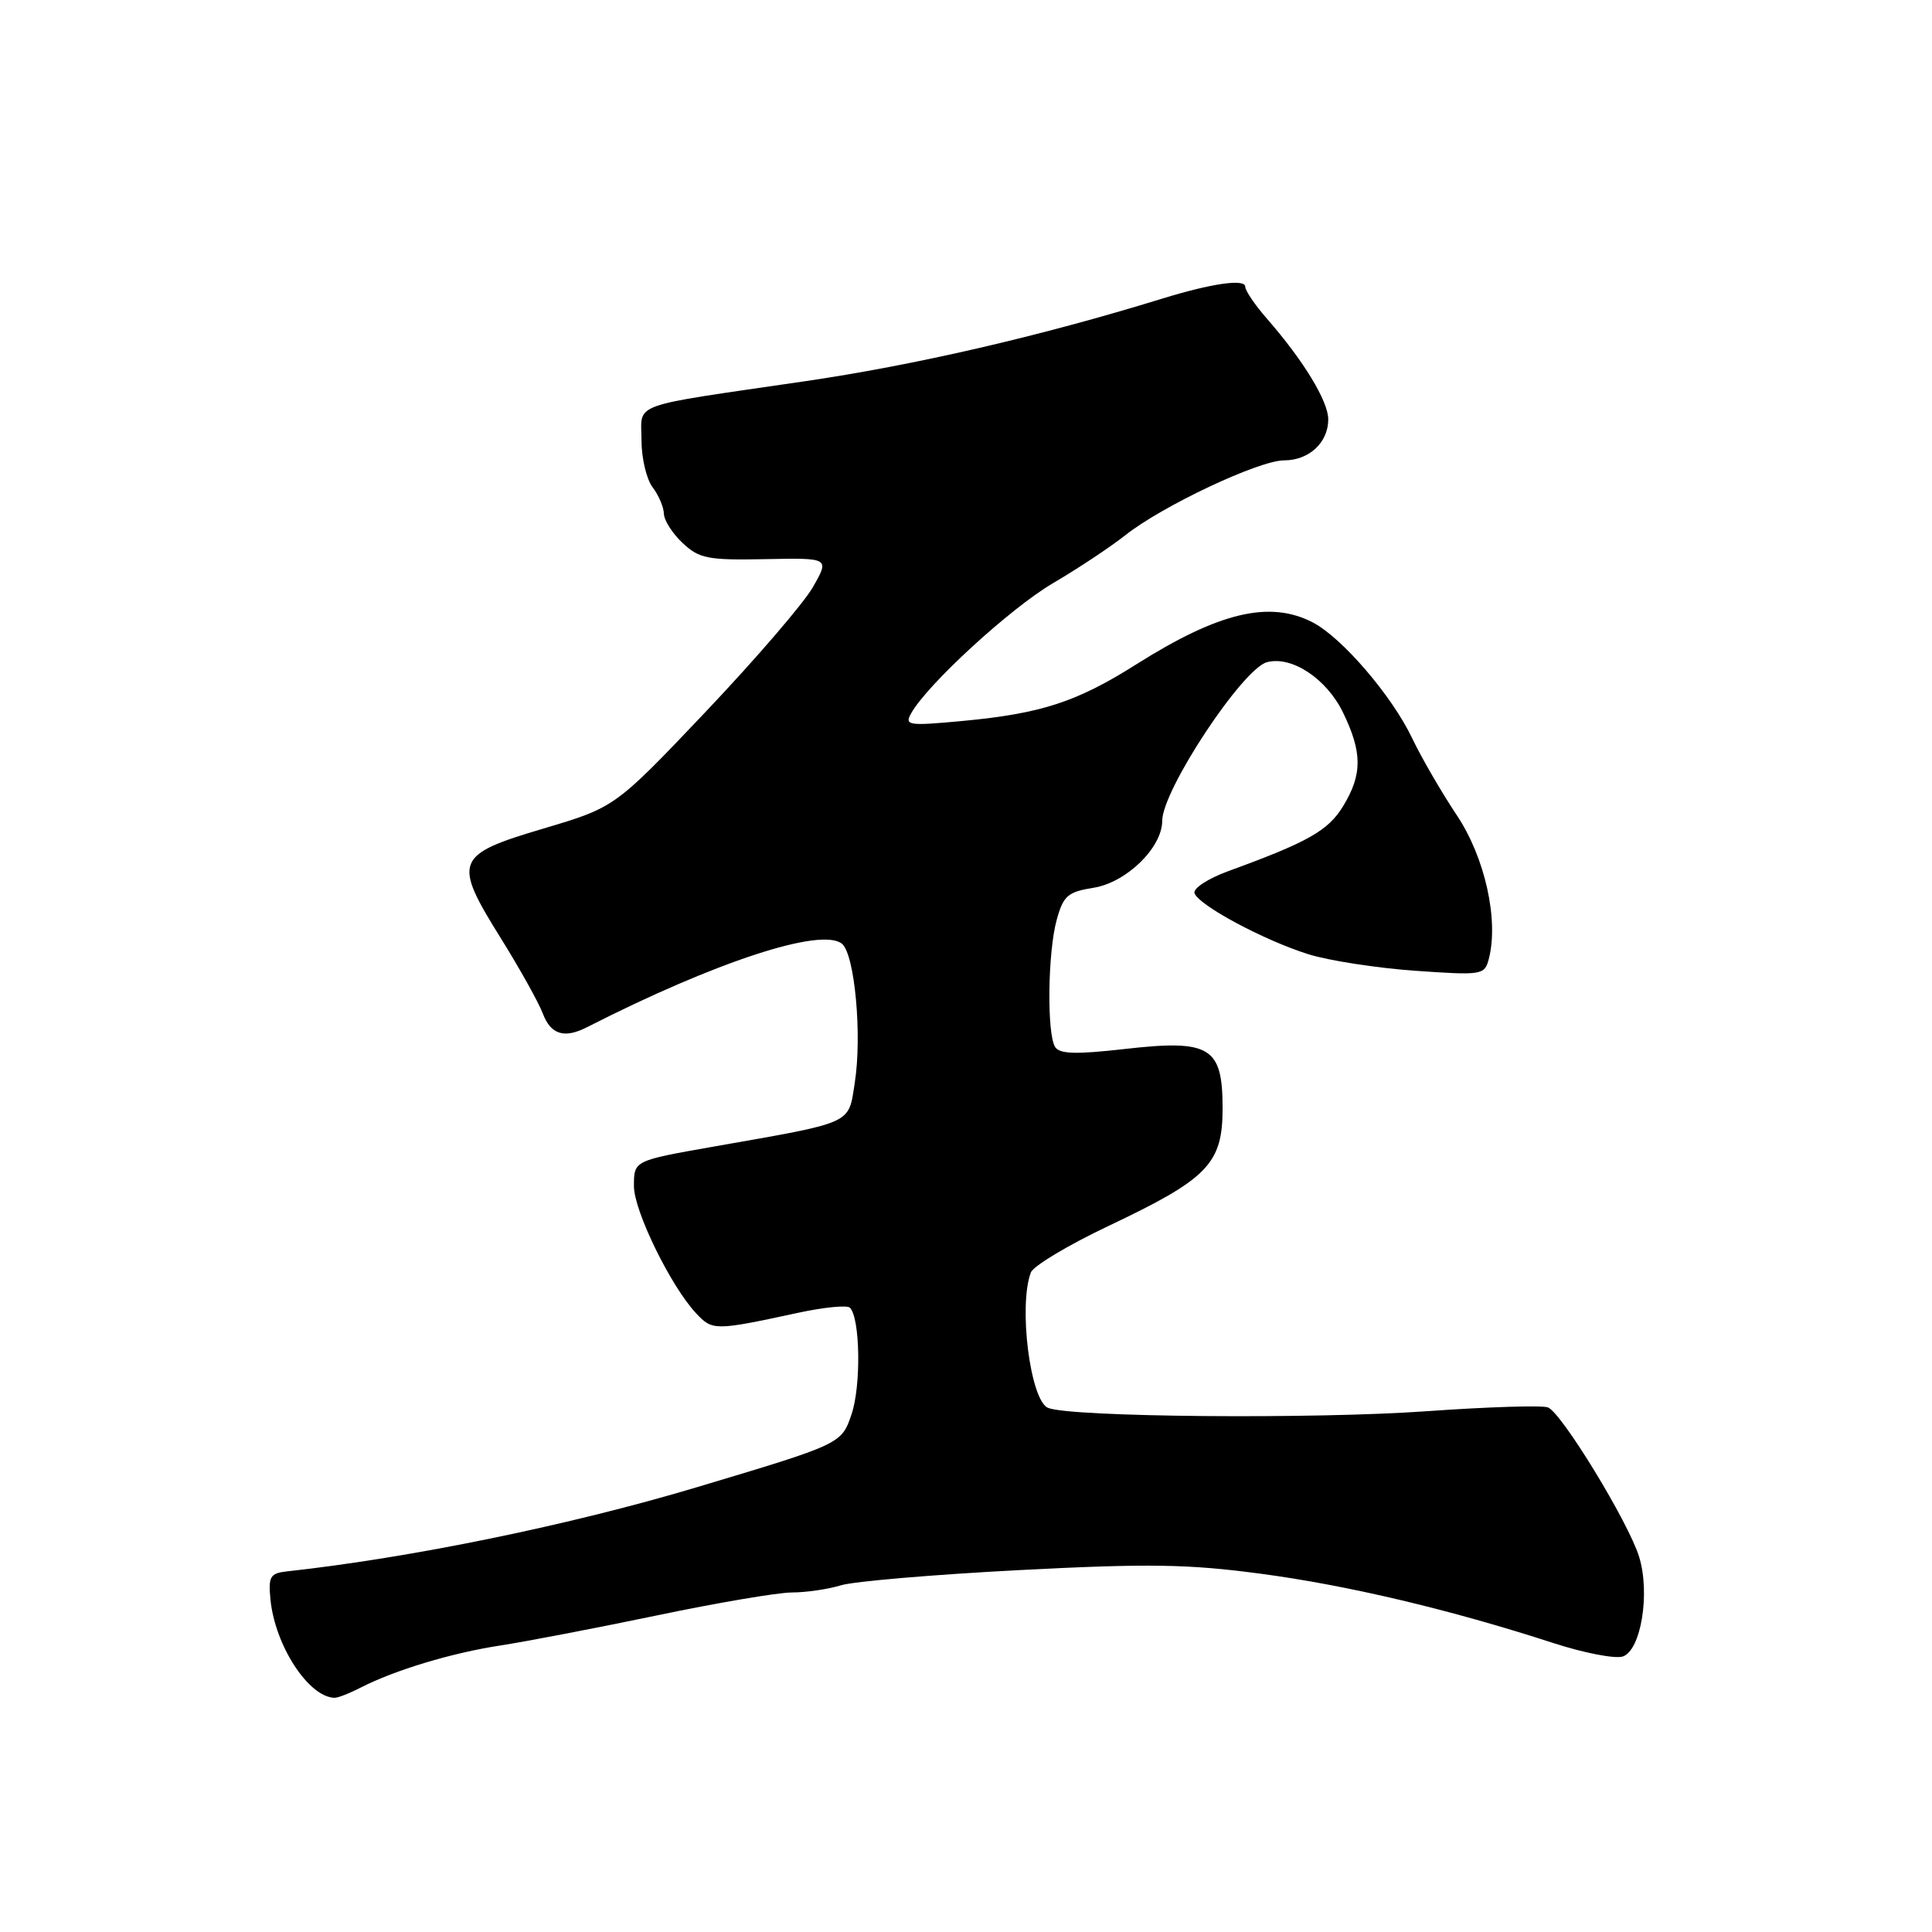 <?xml version="1.0" encoding="UTF-8" standalone="no"?>
<!DOCTYPE svg PUBLIC "-//W3C//DTD SVG 1.1//EN" "http://www.w3.org/Graphics/SVG/1.1/DTD/svg11.dtd" >
<svg xmlns="http://www.w3.org/2000/svg" xmlns:xlink="http://www.w3.org/1999/xlink" version="1.1" viewBox="0 0 256 256">
 <g >
 <path fill="currentColor"
d=" M 47.80 223.61 C 52.36 221.28 59.86 219.02 66.33 218.03 C 69.72 217.51 79.03 215.72 87.00 214.06 C 94.97 212.39 103.04 211.02 104.93 211.01 C 106.81 211.01 109.74 210.58 111.43 210.06 C 113.12 209.54 123.72 208.64 135.00 208.05 C 152.15 207.16 157.38 207.24 167.00 208.52 C 178.55 210.05 192.21 213.29 205.82 217.71 C 209.84 219.02 213.98 219.82 215.01 219.50 C 217.43 218.73 218.69 211.14 217.19 206.28 C 215.79 201.72 206.92 187.18 205.11 186.49 C 204.34 186.19 197.13 186.42 189.10 186.99 C 174.20 188.06 141.81 187.78 138.87 186.55 C 136.51 185.58 134.92 172.98 136.60 168.60 C 136.93 167.74 141.54 164.98 146.85 162.46 C 160.08 156.19 162.00 154.22 162.00 146.84 C 162.00 138.70 160.35 137.71 149.00 139.00 C 142.57 139.73 140.41 139.67 139.81 138.73 C 138.70 136.97 138.83 126.16 140.02 121.88 C 140.90 118.68 141.49 118.18 144.92 117.63 C 149.26 116.93 154.00 112.31 154.00 108.76 C 154.00 104.71 164.65 88.59 167.89 87.74 C 171.18 86.88 175.79 89.94 177.96 94.42 C 180.53 99.72 180.53 102.62 177.97 106.82 C 175.98 110.08 173.34 111.57 162.70 115.45 C 160.06 116.42 158.07 117.72 158.28 118.35 C 158.80 119.94 167.50 124.61 173.40 126.45 C 176.09 127.29 182.44 128.27 187.50 128.63 C 196.39 129.25 196.71 129.20 197.27 127.08 C 198.62 121.92 196.77 113.61 193.02 108.00 C 191.00 104.97 188.35 100.40 187.13 97.84 C 184.44 92.19 177.81 84.47 173.94 82.47 C 168.24 79.52 161.51 81.12 150.58 88.02 C 142.67 93.02 137.97 94.55 127.56 95.53 C 120.34 96.20 119.83 96.13 120.73 94.52 C 122.87 90.69 133.86 80.61 139.50 77.29 C 142.80 75.36 147.12 72.49 149.11 70.92 C 154.00 67.04 166.82 61.00 170.15 61.00 C 173.46 61.00 176.00 58.64 176.00 55.57 C 176.00 53.16 172.70 47.74 167.87 42.22 C 166.29 40.41 165.00 38.51 165.00 37.99 C 165.00 36.91 160.54 37.55 154.00 39.57 C 137.80 44.56 121.23 48.39 106.50 50.54 C 83.05 53.97 85.00 53.26 85.00 58.33 C 85.00 60.69 85.66 63.49 86.47 64.56 C 87.28 65.63 87.95 67.21 87.97 68.08 C 87.99 68.94 89.10 70.69 90.45 71.95 C 92.65 74.02 93.78 74.24 101.42 74.09 C 109.93 73.92 109.93 73.92 107.71 77.80 C 106.50 79.93 100.10 87.36 93.50 94.32 C 81.49 106.97 81.49 106.97 72.00 109.79 C 60.27 113.27 59.96 114.06 66.38 124.35 C 68.87 128.35 71.37 132.83 71.93 134.31 C 72.99 137.09 74.77 137.64 77.76 136.12 C 94.85 127.41 108.88 122.83 111.57 125.06 C 113.26 126.46 114.25 137.20 113.26 143.48 C 112.39 149.04 113.28 148.64 94.50 151.94 C 83.96 153.80 84.00 153.78 84.00 157.18 C 84.00 160.44 88.87 170.41 92.22 174.00 C 94.40 176.34 94.69 176.34 105.72 173.96 C 109.14 173.22 112.25 172.91 112.62 173.28 C 113.98 174.65 114.12 183.62 112.83 187.41 C 111.50 191.33 111.50 191.33 92.25 197.09 C 75.53 202.09 54.50 206.41 38.00 208.22 C 35.79 208.47 35.54 208.90 35.84 211.97 C 36.45 218.05 40.86 224.84 44.30 224.97 C 44.74 224.99 46.31 224.38 47.80 223.61 Z "/>
</g>
</svg>